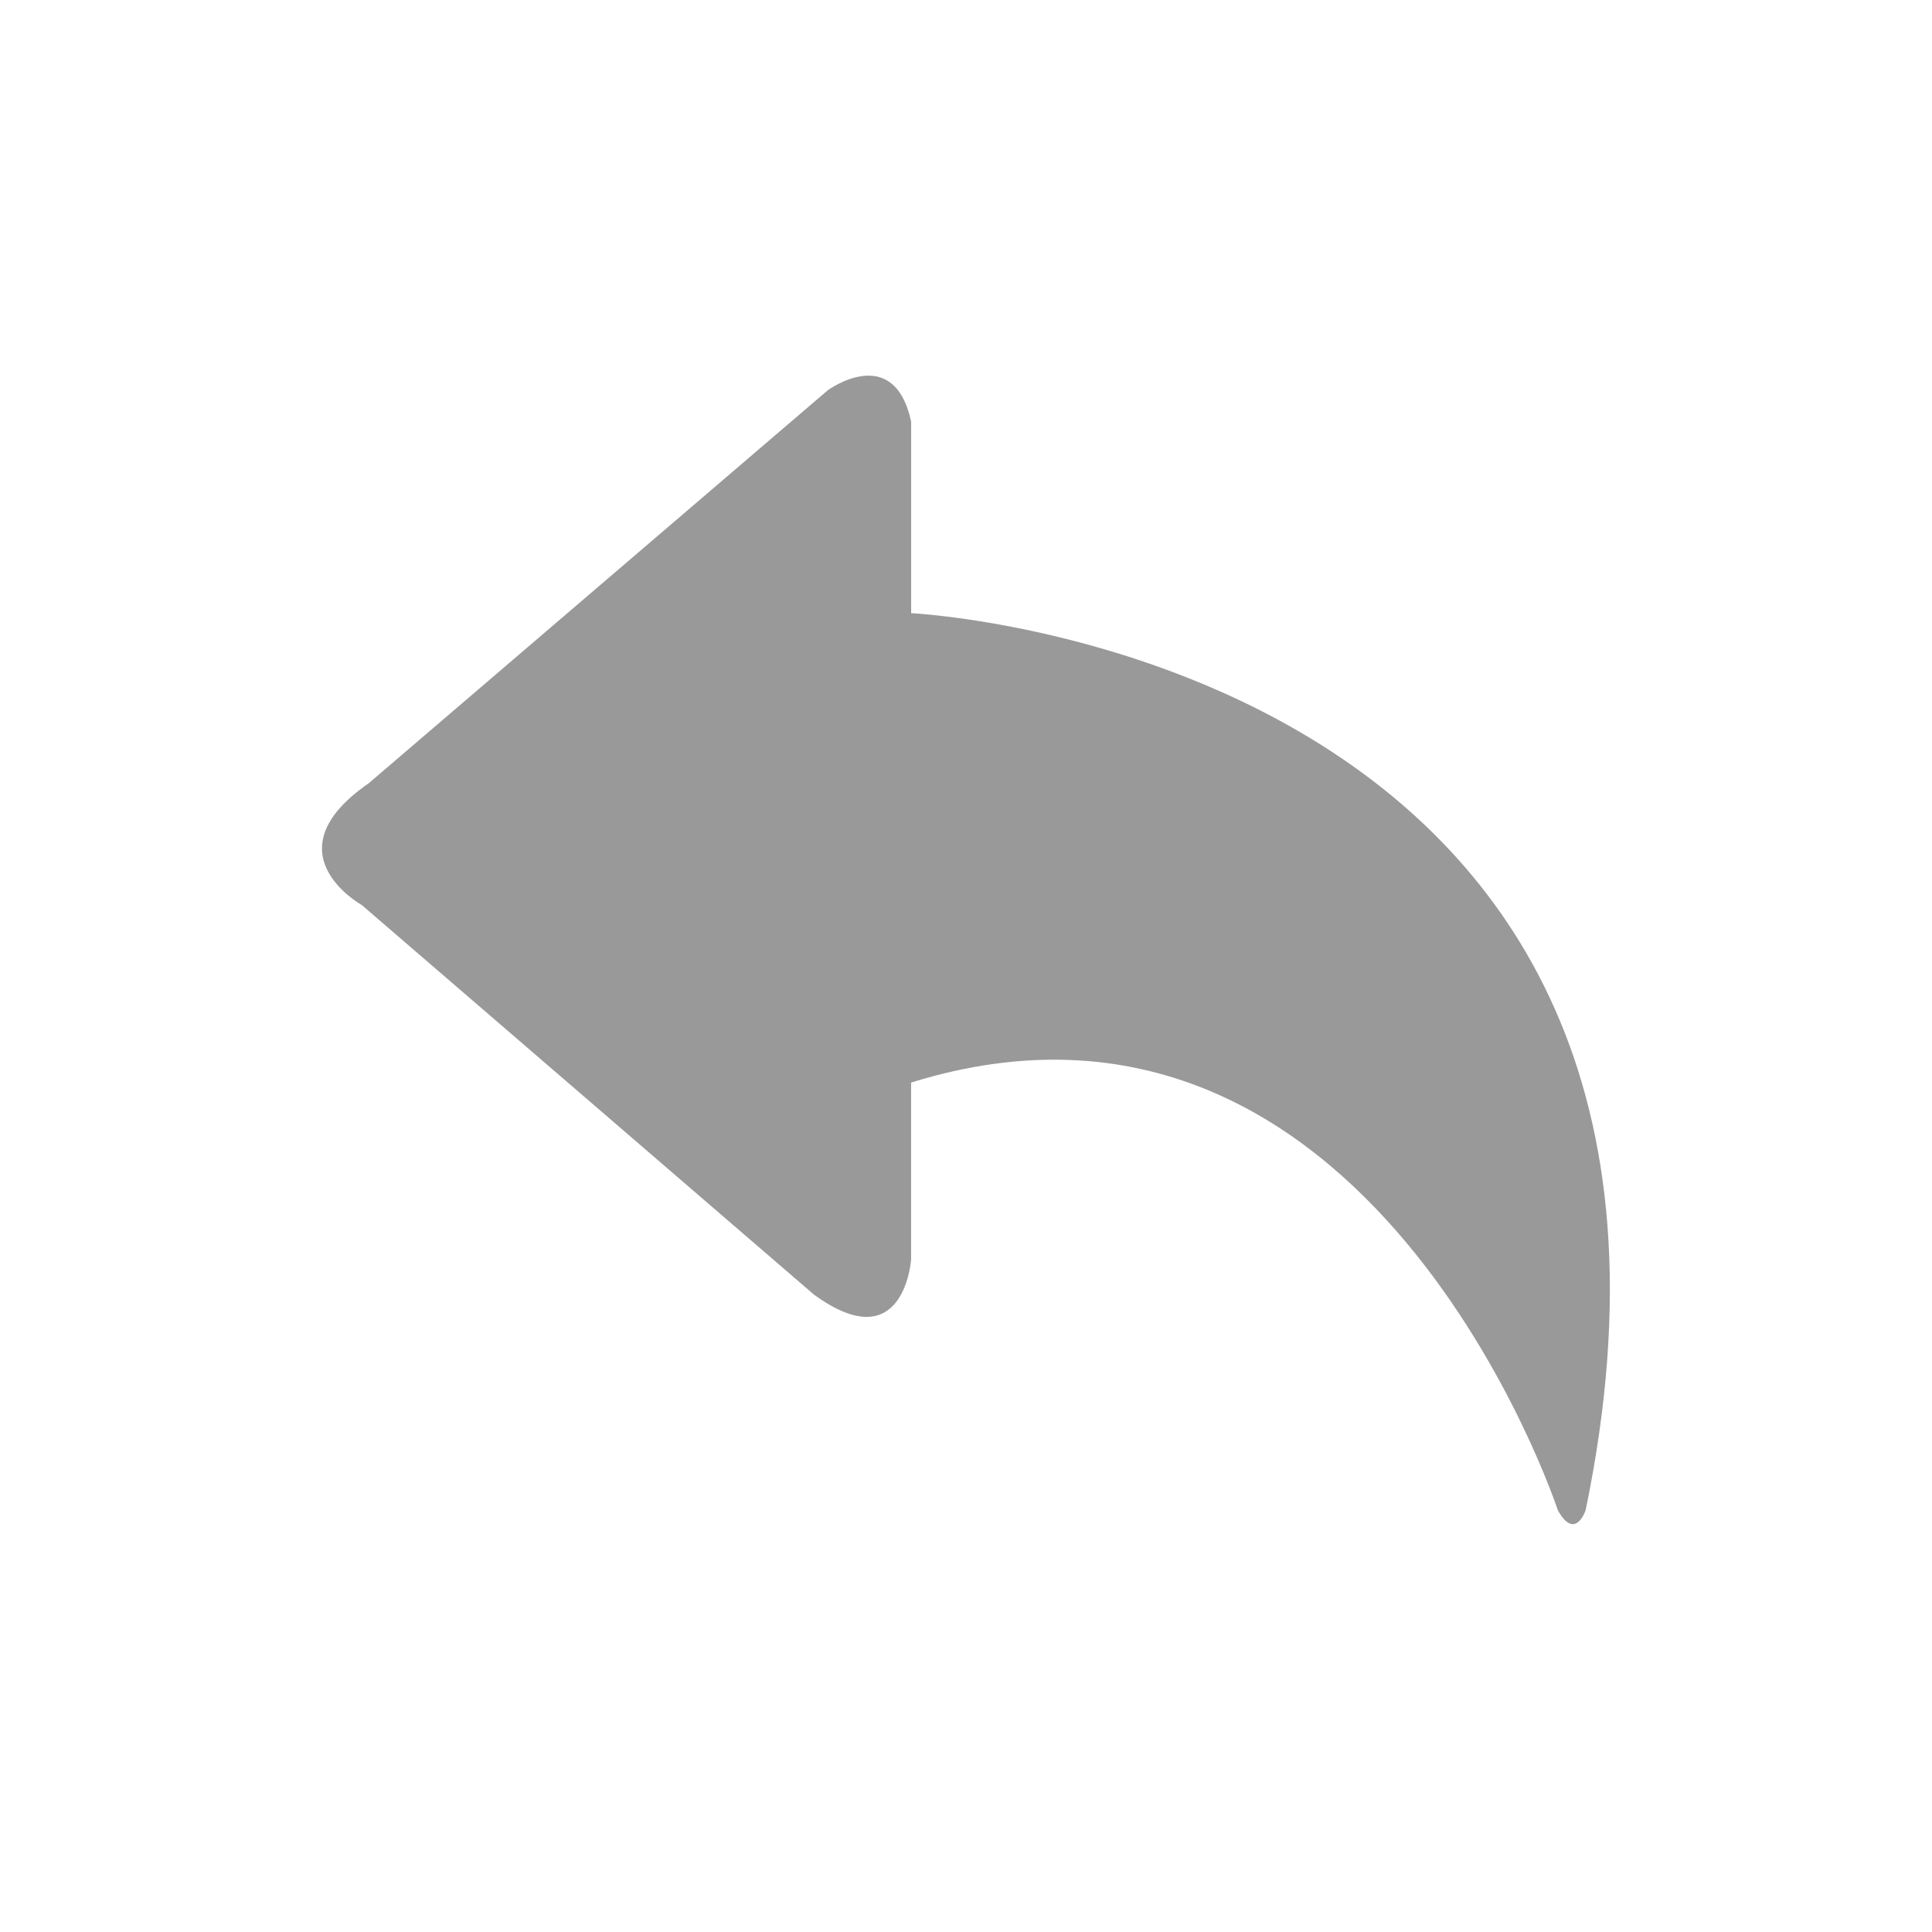 <?xml version="1.0" standalone="no"?><!DOCTYPE svg PUBLIC "-//W3C//DTD SVG 1.1//EN" "http://www.w3.org/Graphics/SVG/1.1/DTD/svg11.dtd"><svg t="1586849155232" class="icon" viewBox="0 0 1024 1024" version="1.1" xmlns="http://www.w3.org/2000/svg" p-id="2923" width="32" height="32" xmlns:xlink="http://www.w3.org/1999/xlink"><defs><style type="text/css"></style></defs><path d="M482.93 324.836v-101.376c-9.216-42.382-44.231-16.583-44.231-16.583l-243.285 208.27c-53.447 36.978-3.698 64.512-3.698 64.512l239.588 206.421c47.929 35.015 51.598-18.432 51.598-18.432v-93.867c243.285-75.548 342.784 226.674 342.784 226.674 9.216 16.583 14.734 0 14.734 0 93.867-453.376-357.547-475.477-357.547-475.477z" fill="#999999" p-id="2924"></path></svg>